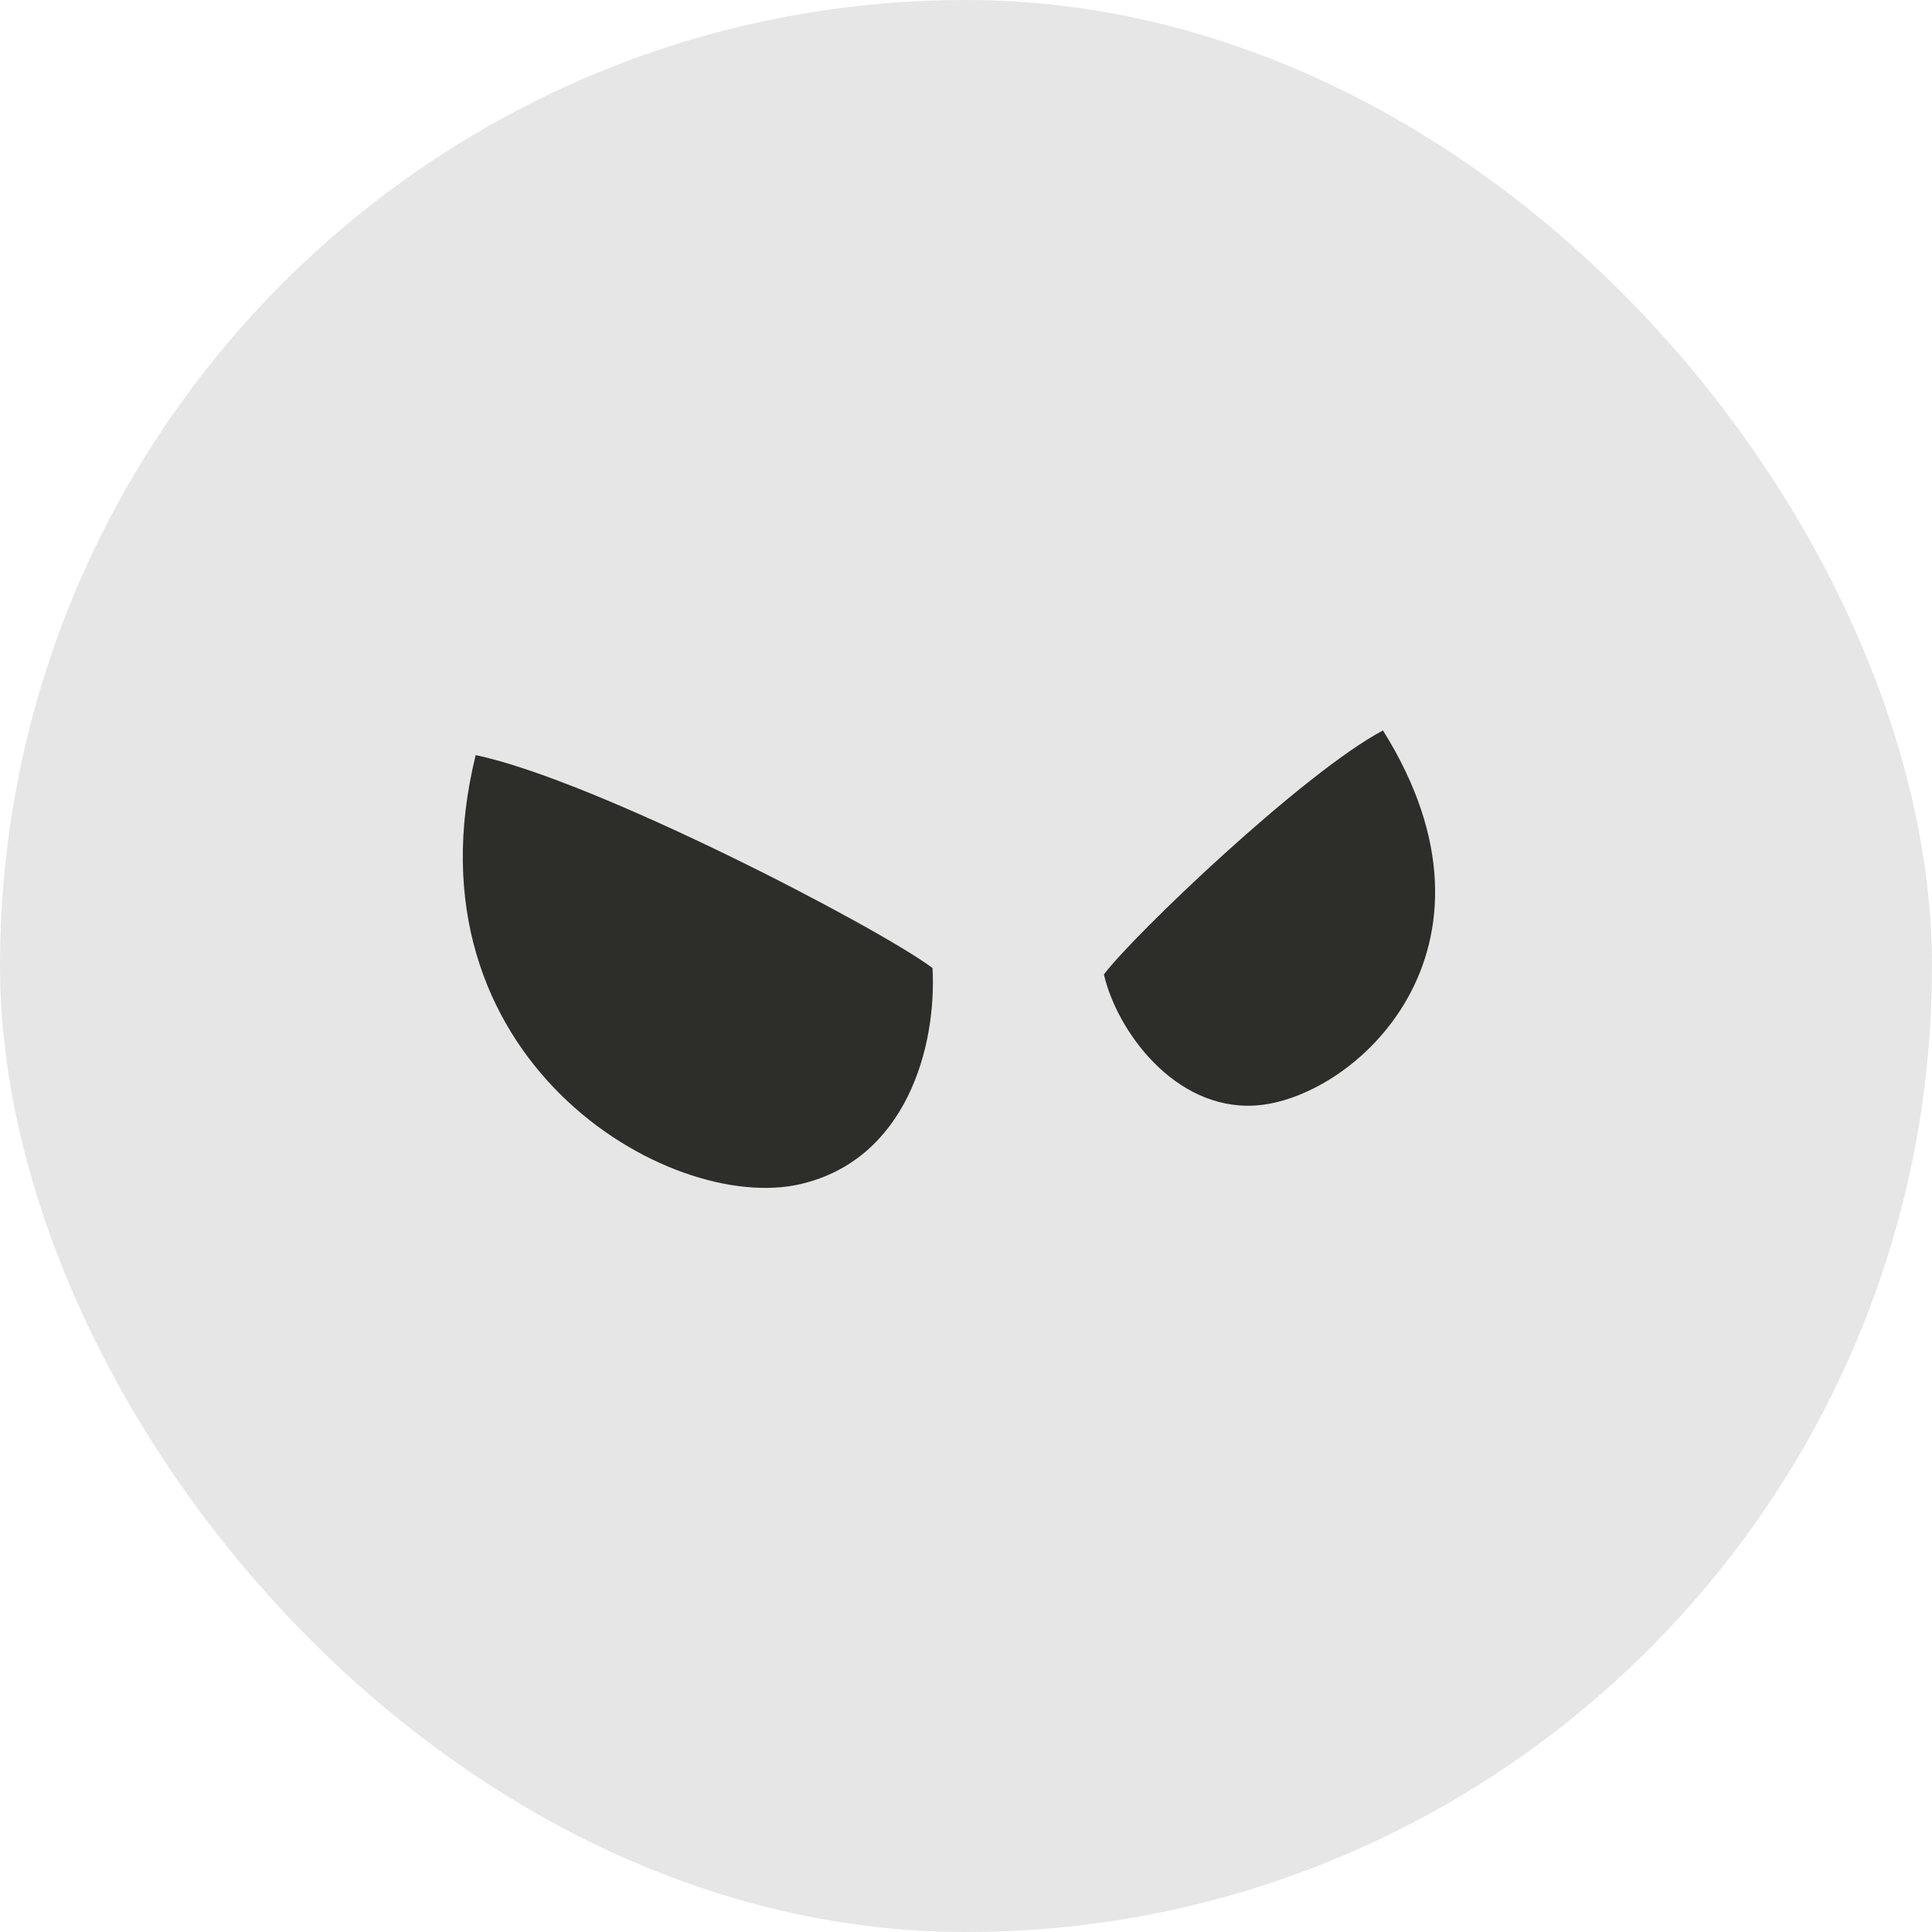 <svg width="87" height="87" viewBox="0 0 87 87" fill="none" xmlns="http://www.w3.org/2000/svg">
<rect width="87" height="87" rx="43.5" fill="#E6E6E6"/>
<path d="M41.992 43.591C39.553 41.761 26.829 35.137 21.421 34.003C18.062 47.64 30.117 54.71 36.054 53.32C40.804 52.208 42.187 47.147 41.992 43.591Z" fill="#2D2D29"/>
<path d="M49.71 43.88C51.058 42.088 58.689 34.801 62.276 32.892C68.473 42.785 60.952 49.551 56.473 49.785C52.89 49.973 50.301 46.432 49.71 43.88Z" fill="#2D2D29"/>
</svg>
